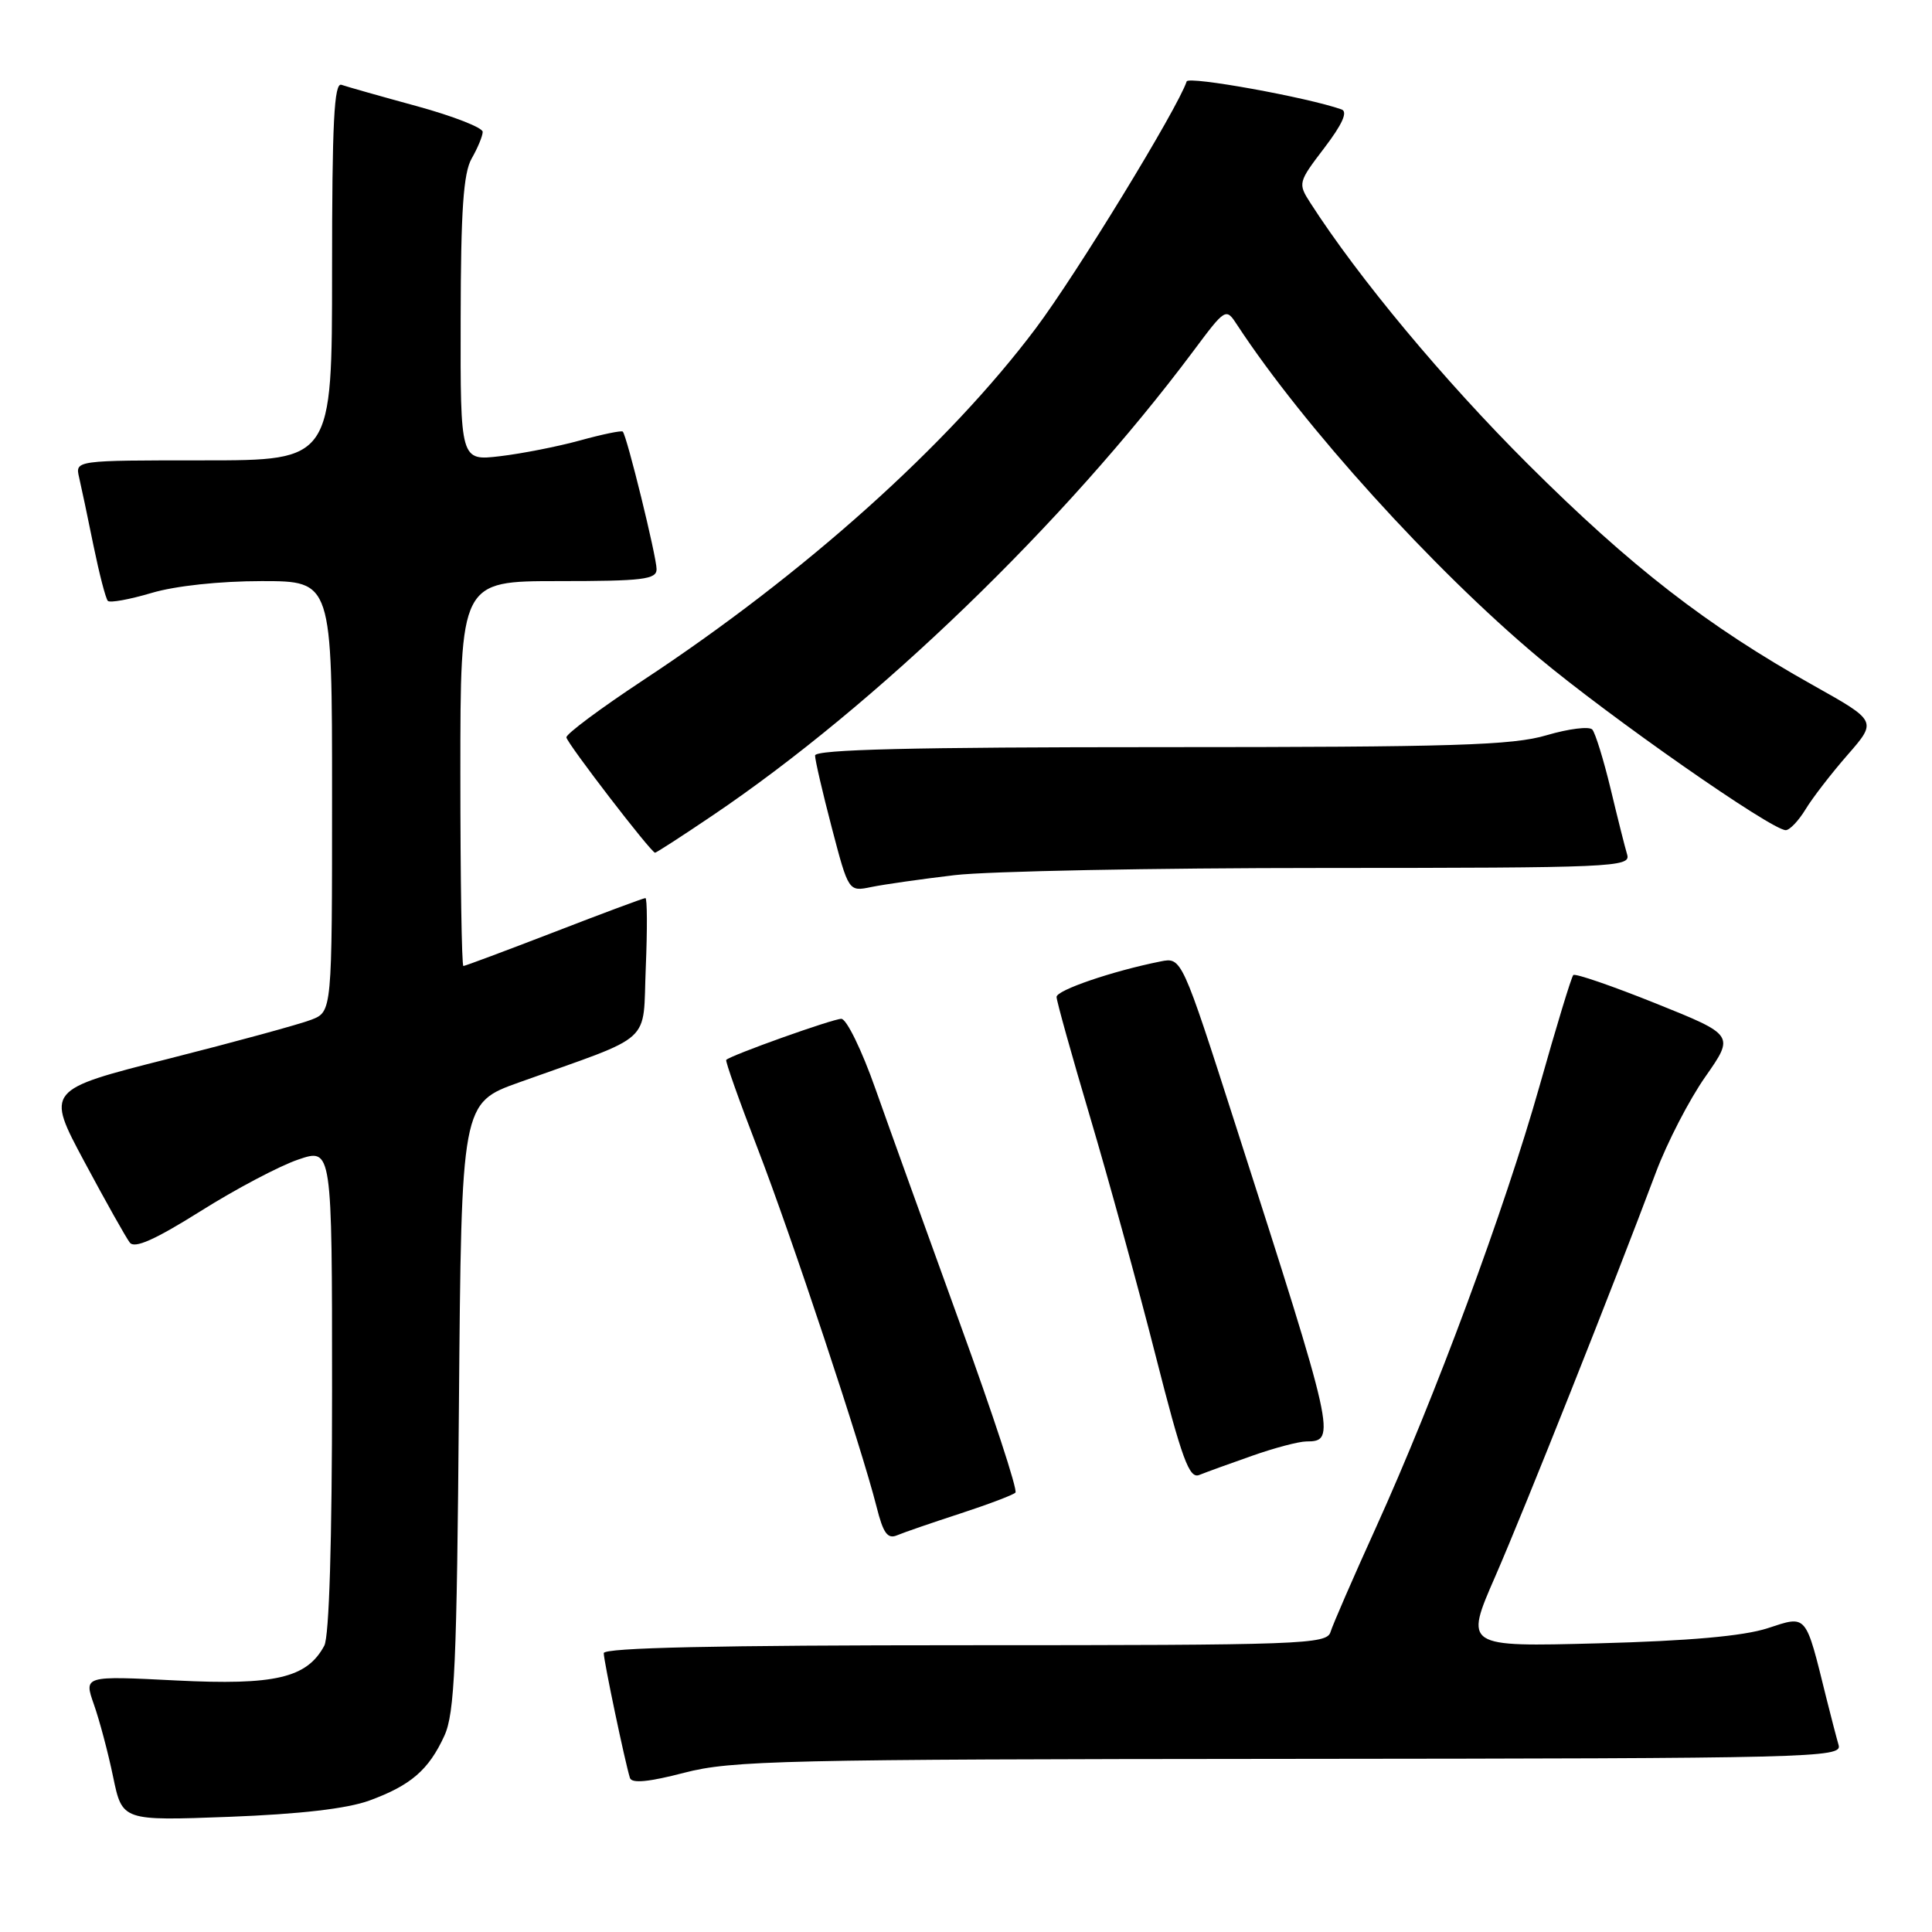 <?xml version="1.0" encoding="UTF-8" standalone="no"?>
<!DOCTYPE svg PUBLIC "-//W3C//DTD SVG 1.1//EN" "http://www.w3.org/Graphics/SVG/1.1/DTD/svg11.dtd" >
<svg xmlns="http://www.w3.org/2000/svg" xmlns:xlink="http://www.w3.org/1999/xlink" version="1.1" viewBox="0 0 256 256">
 <g >
 <path fill="currentColor"
d=" M 48.95 238.58 C 54.44 236.57 56.81 234.52 58.88 230.00 C 60.25 227.01 60.53 220.60 60.81 186.33 C 61.14 146.15 61.14 146.15 68.82 143.41 C 86.92 136.93 85.13 138.56 85.57 128.18 C 85.78 123.13 85.76 119.00 85.52 119.00 C 85.28 119.00 79.85 121.02 73.45 123.50 C 67.04 125.97 61.62 128.00 61.40 128.00 C 61.18 128.00 61.00 116.53 61.00 102.50 C 61.00 77.00 61.00 77.00 74.00 77.00 C 85.19 77.00 87.00 76.78 87.00 75.42 C 87.00 73.77 83.06 57.73 82.52 57.19 C 82.35 57.02 79.80 57.55 76.86 58.36 C 73.91 59.17 69.14 60.11 66.25 60.45 C 61.00 61.07 61.00 61.07 61.04 42.28 C 61.06 27.89 61.40 22.92 62.50 21.00 C 63.29 19.62 63.95 18.04 63.96 17.48 C 63.98 16.92 60.06 15.39 55.25 14.07 C 50.44 12.76 45.94 11.48 45.25 11.24 C 44.27 10.88 44.00 16.23 44.00 35.89 C 44.00 61.00 44.00 61.00 26.98 61.00 C 9.96 61.00 9.96 61.00 10.48 63.25 C 10.77 64.49 11.63 68.56 12.39 72.31 C 13.16 76.05 14.01 79.34 14.29 79.62 C 14.57 79.91 17.18 79.43 20.08 78.57 C 23.23 77.63 29.13 77.00 34.68 77.00 C 44.00 77.00 44.00 77.00 44.00 105.52 C 44.00 134.05 44.00 134.05 41.25 135.12 C 39.74 135.71 31.21 138.04 22.29 140.30 C 6.08 144.41 6.08 144.41 11.19 153.95 C 14.00 159.20 16.71 164.02 17.20 164.65 C 17.83 165.48 20.52 164.28 26.55 160.50 C 31.20 157.57 37.03 154.49 39.51 153.65 C 44.00 152.12 44.00 152.12 44.00 184.13 C 44.00 204.17 43.62 216.85 42.97 218.06 C 40.68 222.34 36.45 223.33 23.33 222.67 C 11.11 222.05 11.11 222.05 12.44 225.84 C 13.18 227.93 14.33 232.25 14.99 235.45 C 16.20 241.27 16.20 241.27 30.35 240.74 C 39.74 240.38 46.00 239.66 48.95 238.58 Z  M 170.82 233.06 C 240.15 233.00 244.11 232.91 243.63 231.25 C 243.35 230.29 242.62 227.47 242.00 225.00 C 239.20 213.69 239.49 214.03 234.21 215.75 C 231.01 216.79 223.81 217.43 211.78 217.75 C 194.05 218.22 194.05 218.22 198.14 208.86 C 202.03 199.93 213.71 170.57 219.42 155.34 C 220.90 151.40 223.84 145.70 225.97 142.67 C 229.83 137.15 229.83 137.15 219.38 132.95 C 213.62 130.64 208.72 128.95 208.47 129.20 C 208.22 129.44 206.21 136.06 204.00 143.89 C 199.35 160.33 190.18 185.07 182.30 202.45 C 179.29 209.08 176.59 215.29 176.30 216.25 C 175.80 217.88 172.62 218.00 127.88 218.00 C 95.03 218.00 80.00 218.33 80.00 219.05 C 80.00 220.09 82.81 233.47 83.47 235.59 C 83.71 236.34 85.98 236.12 90.66 234.90 C 96.91 233.27 103.80 233.11 170.82 233.06 Z  M 127.24 200.55 C 130.95 199.34 134.24 198.09 134.55 197.78 C 134.87 197.46 131.56 187.37 127.19 175.35 C 122.83 163.33 117.79 149.34 115.99 144.25 C 114.20 139.16 112.17 135.00 111.48 135.00 C 110.35 135.00 96.86 139.81 96.23 140.44 C 96.08 140.58 97.94 145.83 100.36 152.10 C 104.88 163.80 114.15 191.73 116.15 199.66 C 117.03 203.17 117.61 203.97 118.88 203.43 C 119.77 203.05 123.53 201.76 127.24 200.55 Z  M 165.91 192.90 C 168.88 191.85 172.12 191.00 173.10 191.00 C 177.11 191.00 176.92 190.15 163.75 149.17 C 156.58 126.83 156.58 126.83 153.76 127.40 C 147.41 128.67 140.00 131.20 140.00 132.10 C 140.00 132.63 142.00 139.79 144.44 148.01 C 146.88 156.23 150.78 170.41 153.10 179.53 C 156.62 193.37 157.58 195.99 158.91 195.44 C 159.78 195.09 162.93 193.94 165.91 192.90 Z  M 126.50 115.96 C 130.90 115.44 152.87 115.01 175.32 115.01 C 213.72 115.00 216.10 114.90 215.61 113.25 C 215.32 112.29 214.33 108.35 213.41 104.50 C 212.48 100.65 211.39 97.13 210.99 96.67 C 210.58 96.22 207.86 96.56 204.94 97.42 C 200.45 98.76 192.61 99.00 153.82 99.00 C 120.94 99.00 108.00 99.31 108.00 100.11 C 108.00 100.72 109.00 105.03 110.22 109.69 C 112.44 118.16 112.44 118.16 115.47 117.53 C 117.14 117.19 122.10 116.48 126.50 115.96 Z  M 94.41 108.06 C 116.11 93.42 141.08 69.30 158.04 46.63 C 162.43 40.75 162.43 40.75 163.96 43.10 C 172.73 56.47 189.95 75.47 203.78 87.06 C 213.29 95.02 234.73 110.00 236.62 110.00 C 237.14 110.00 238.32 108.76 239.24 107.25 C 240.15 105.74 242.66 102.49 244.81 100.03 C 248.72 95.55 248.72 95.55 240.30 90.83 C 226.20 82.93 216.11 75.11 202.46 61.50 C 191.31 50.38 180.01 36.82 173.62 26.87 C 171.97 24.30 172.01 24.15 175.48 19.60 C 177.87 16.46 178.62 14.80 177.76 14.50 C 173.28 12.91 157.48 10.05 157.24 10.79 C 156.03 14.41 142.66 36.29 137.25 43.50 C 125.64 58.97 106.58 76.05 85.22 90.13 C 79.57 93.86 74.99 97.27 75.05 97.71 C 75.16 98.52 86.26 112.97 86.80 112.99 C 86.96 112.99 90.39 110.78 94.41 108.06 Z "/>
</g>
</svg>